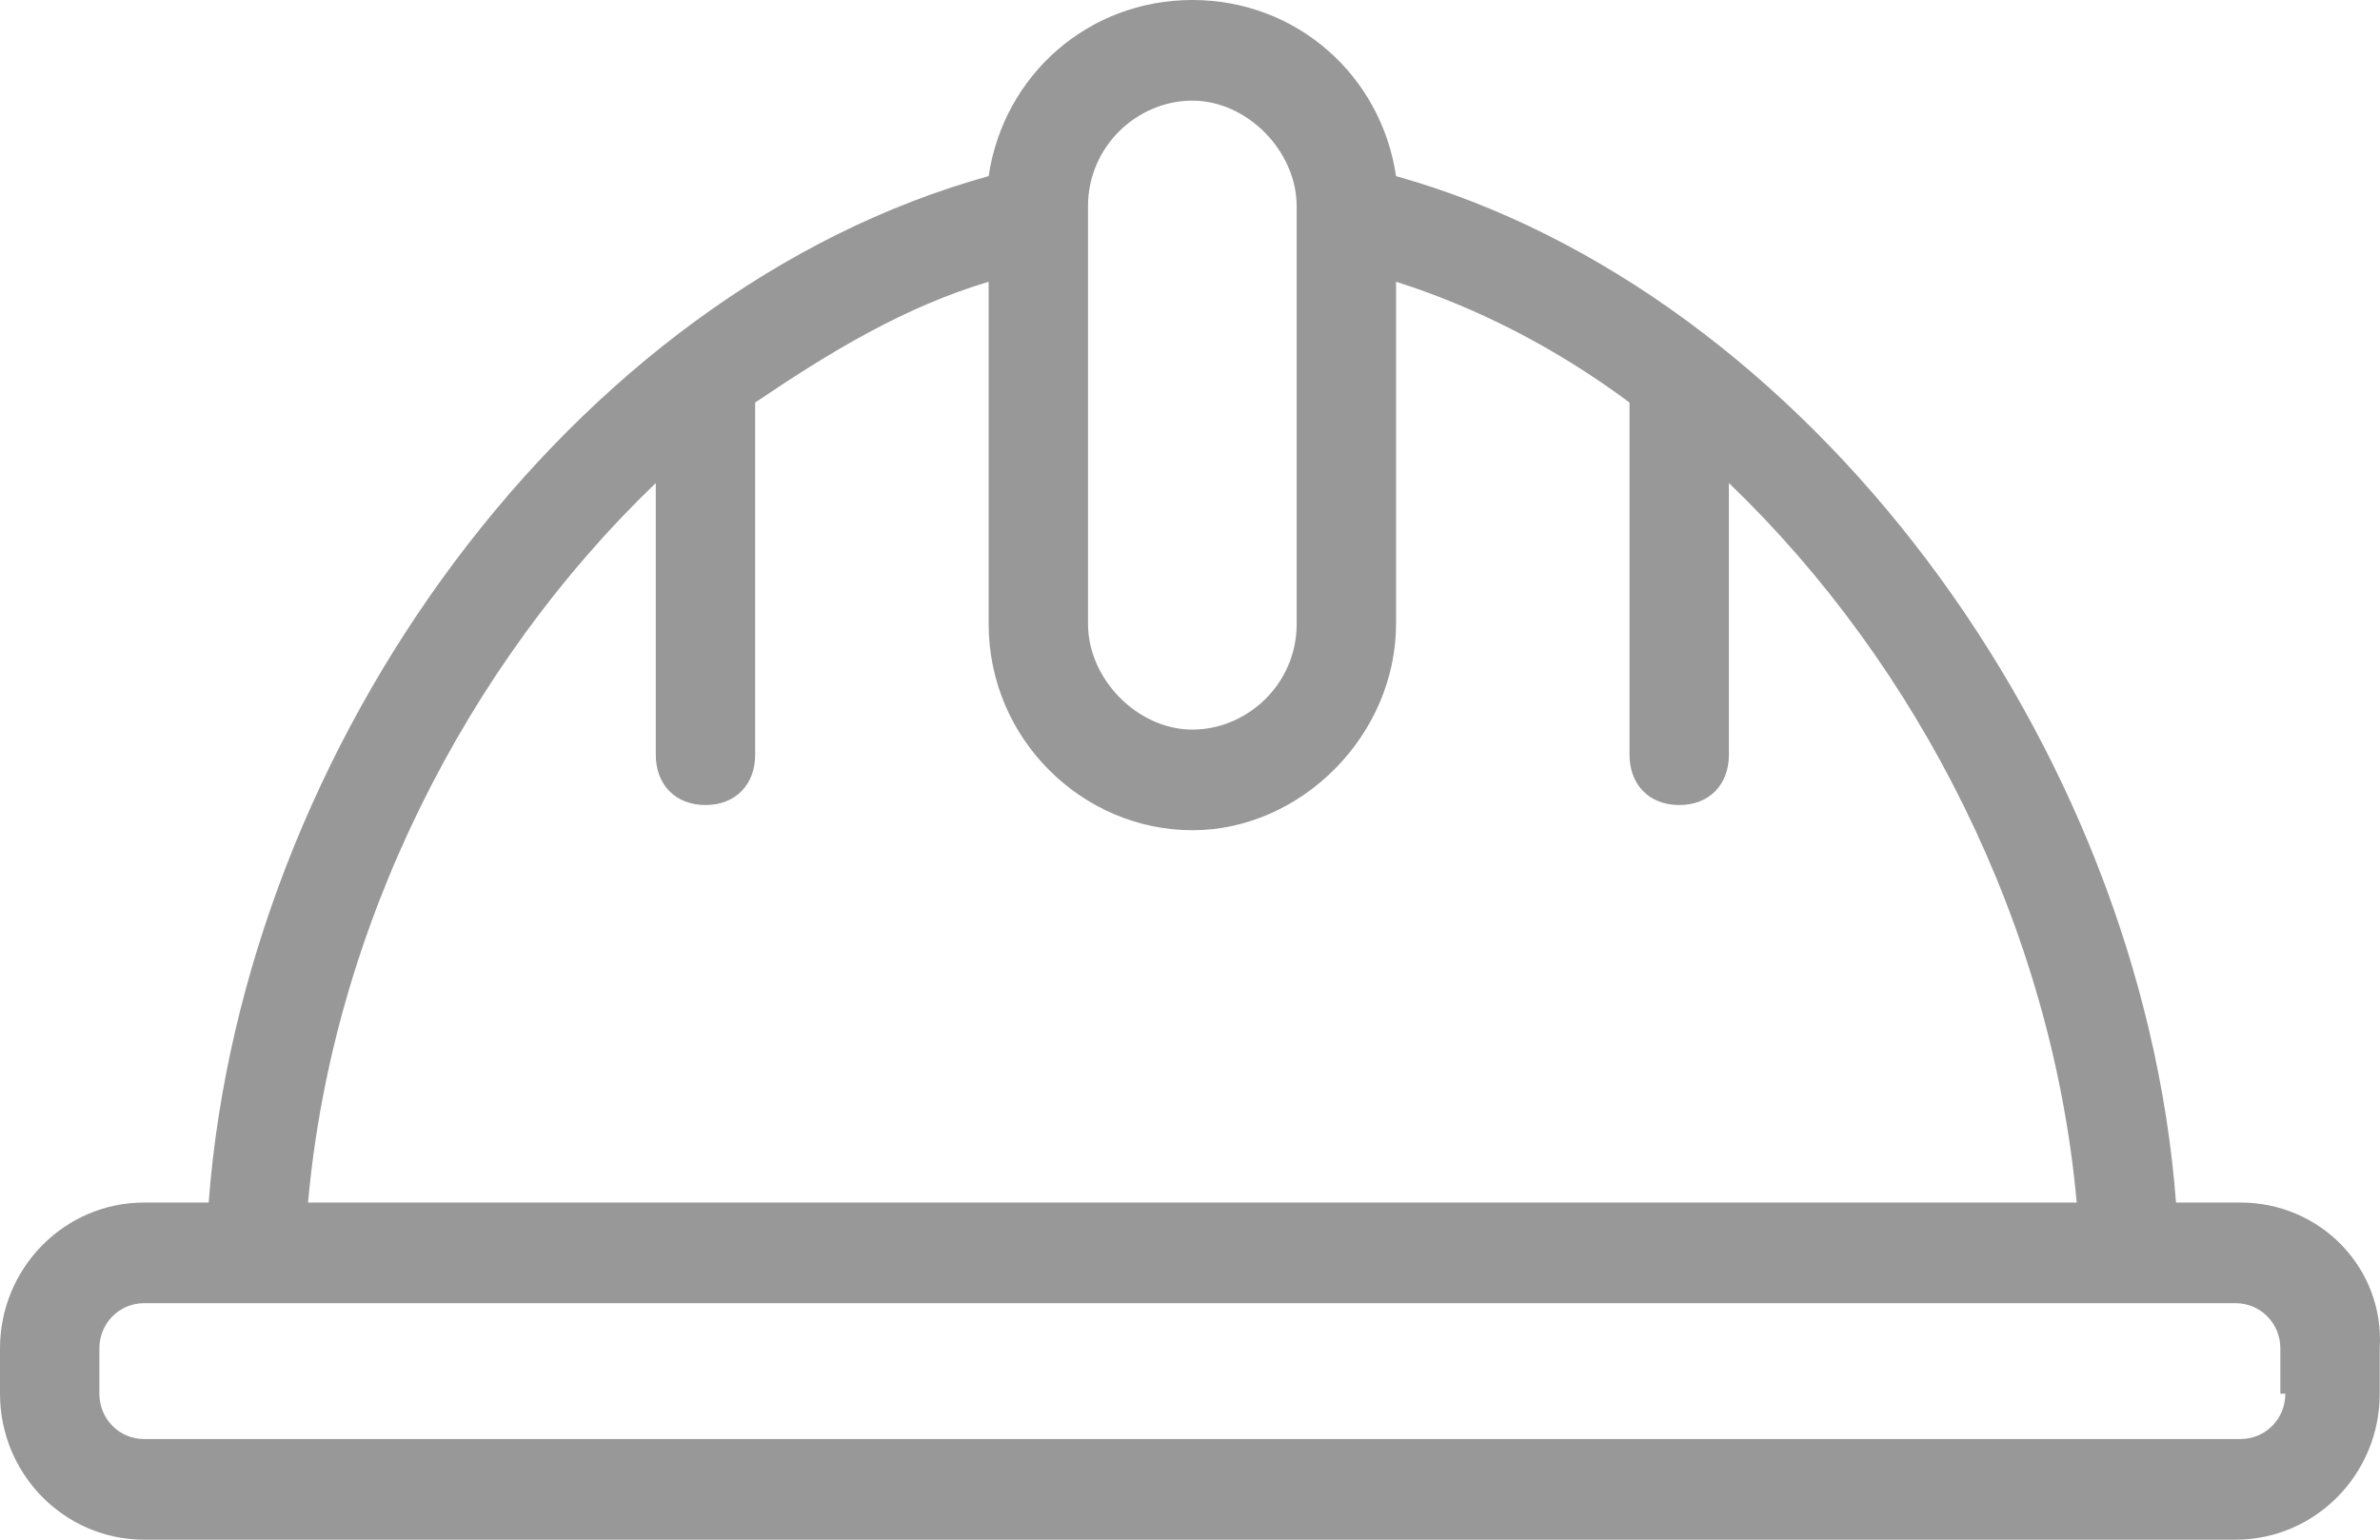 <svg width="68" height="44" viewBox="0 0 68 44" fill="none" xmlns="http://www.w3.org/2000/svg">
<path d="M64.018 34.366H62.172C61.179 21.281 51.669 8.34 39.887 5.033C39.461 2.157 37.048 0 34.067 0C31.086 0 28.673 2.157 28.247 5.033C16.324 8.34 6.955 21.281 5.962 34.366H4.116C1.845 34.366 0 36.235 0 38.536V39.83C0 42.131 1.845 44 4.116 44H63.876C66.147 44 67.992 42.131 67.992 39.83V38.536C68.134 36.235 66.289 34.366 64.018 34.366ZM31.086 5.895C31.086 4.17 32.506 2.876 34.067 2.876C35.629 2.876 37.048 4.314 37.048 5.895V17.83C37.048 19.556 35.629 20.85 34.067 20.85C32.506 20.85 31.086 19.412 31.086 17.83V5.895ZM18.737 13.804V21.569C18.737 22.431 19.305 23.006 20.156 23.006C21.008 23.006 21.576 22.431 21.576 21.569V11.503C23.705 10.065 25.834 8.771 28.247 8.052V17.83C28.247 21.137 30.944 23.726 34.067 23.726C37.19 23.726 39.887 20.994 39.887 17.83V8.052C42.158 8.771 44.429 9.922 46.558 11.503V21.569C46.558 22.431 47.126 23.006 47.978 23.006C48.83 23.006 49.397 22.431 49.397 21.569V13.804C54.791 18.98 58.624 26.457 59.334 34.366H8.801C9.51 26.457 13.343 18.98 18.737 13.804ZM65.295 39.83C65.295 40.549 64.728 41.124 64.018 41.124H4.116C3.407 41.124 2.839 40.549 2.839 39.83V38.536C2.839 37.817 3.407 37.242 4.116 37.242C4.258 37.242 67.85 37.242 63.876 37.242C64.586 37.242 65.153 37.817 65.153 38.536V39.83H65.295Z" fill="#989898"/>
</svg>
